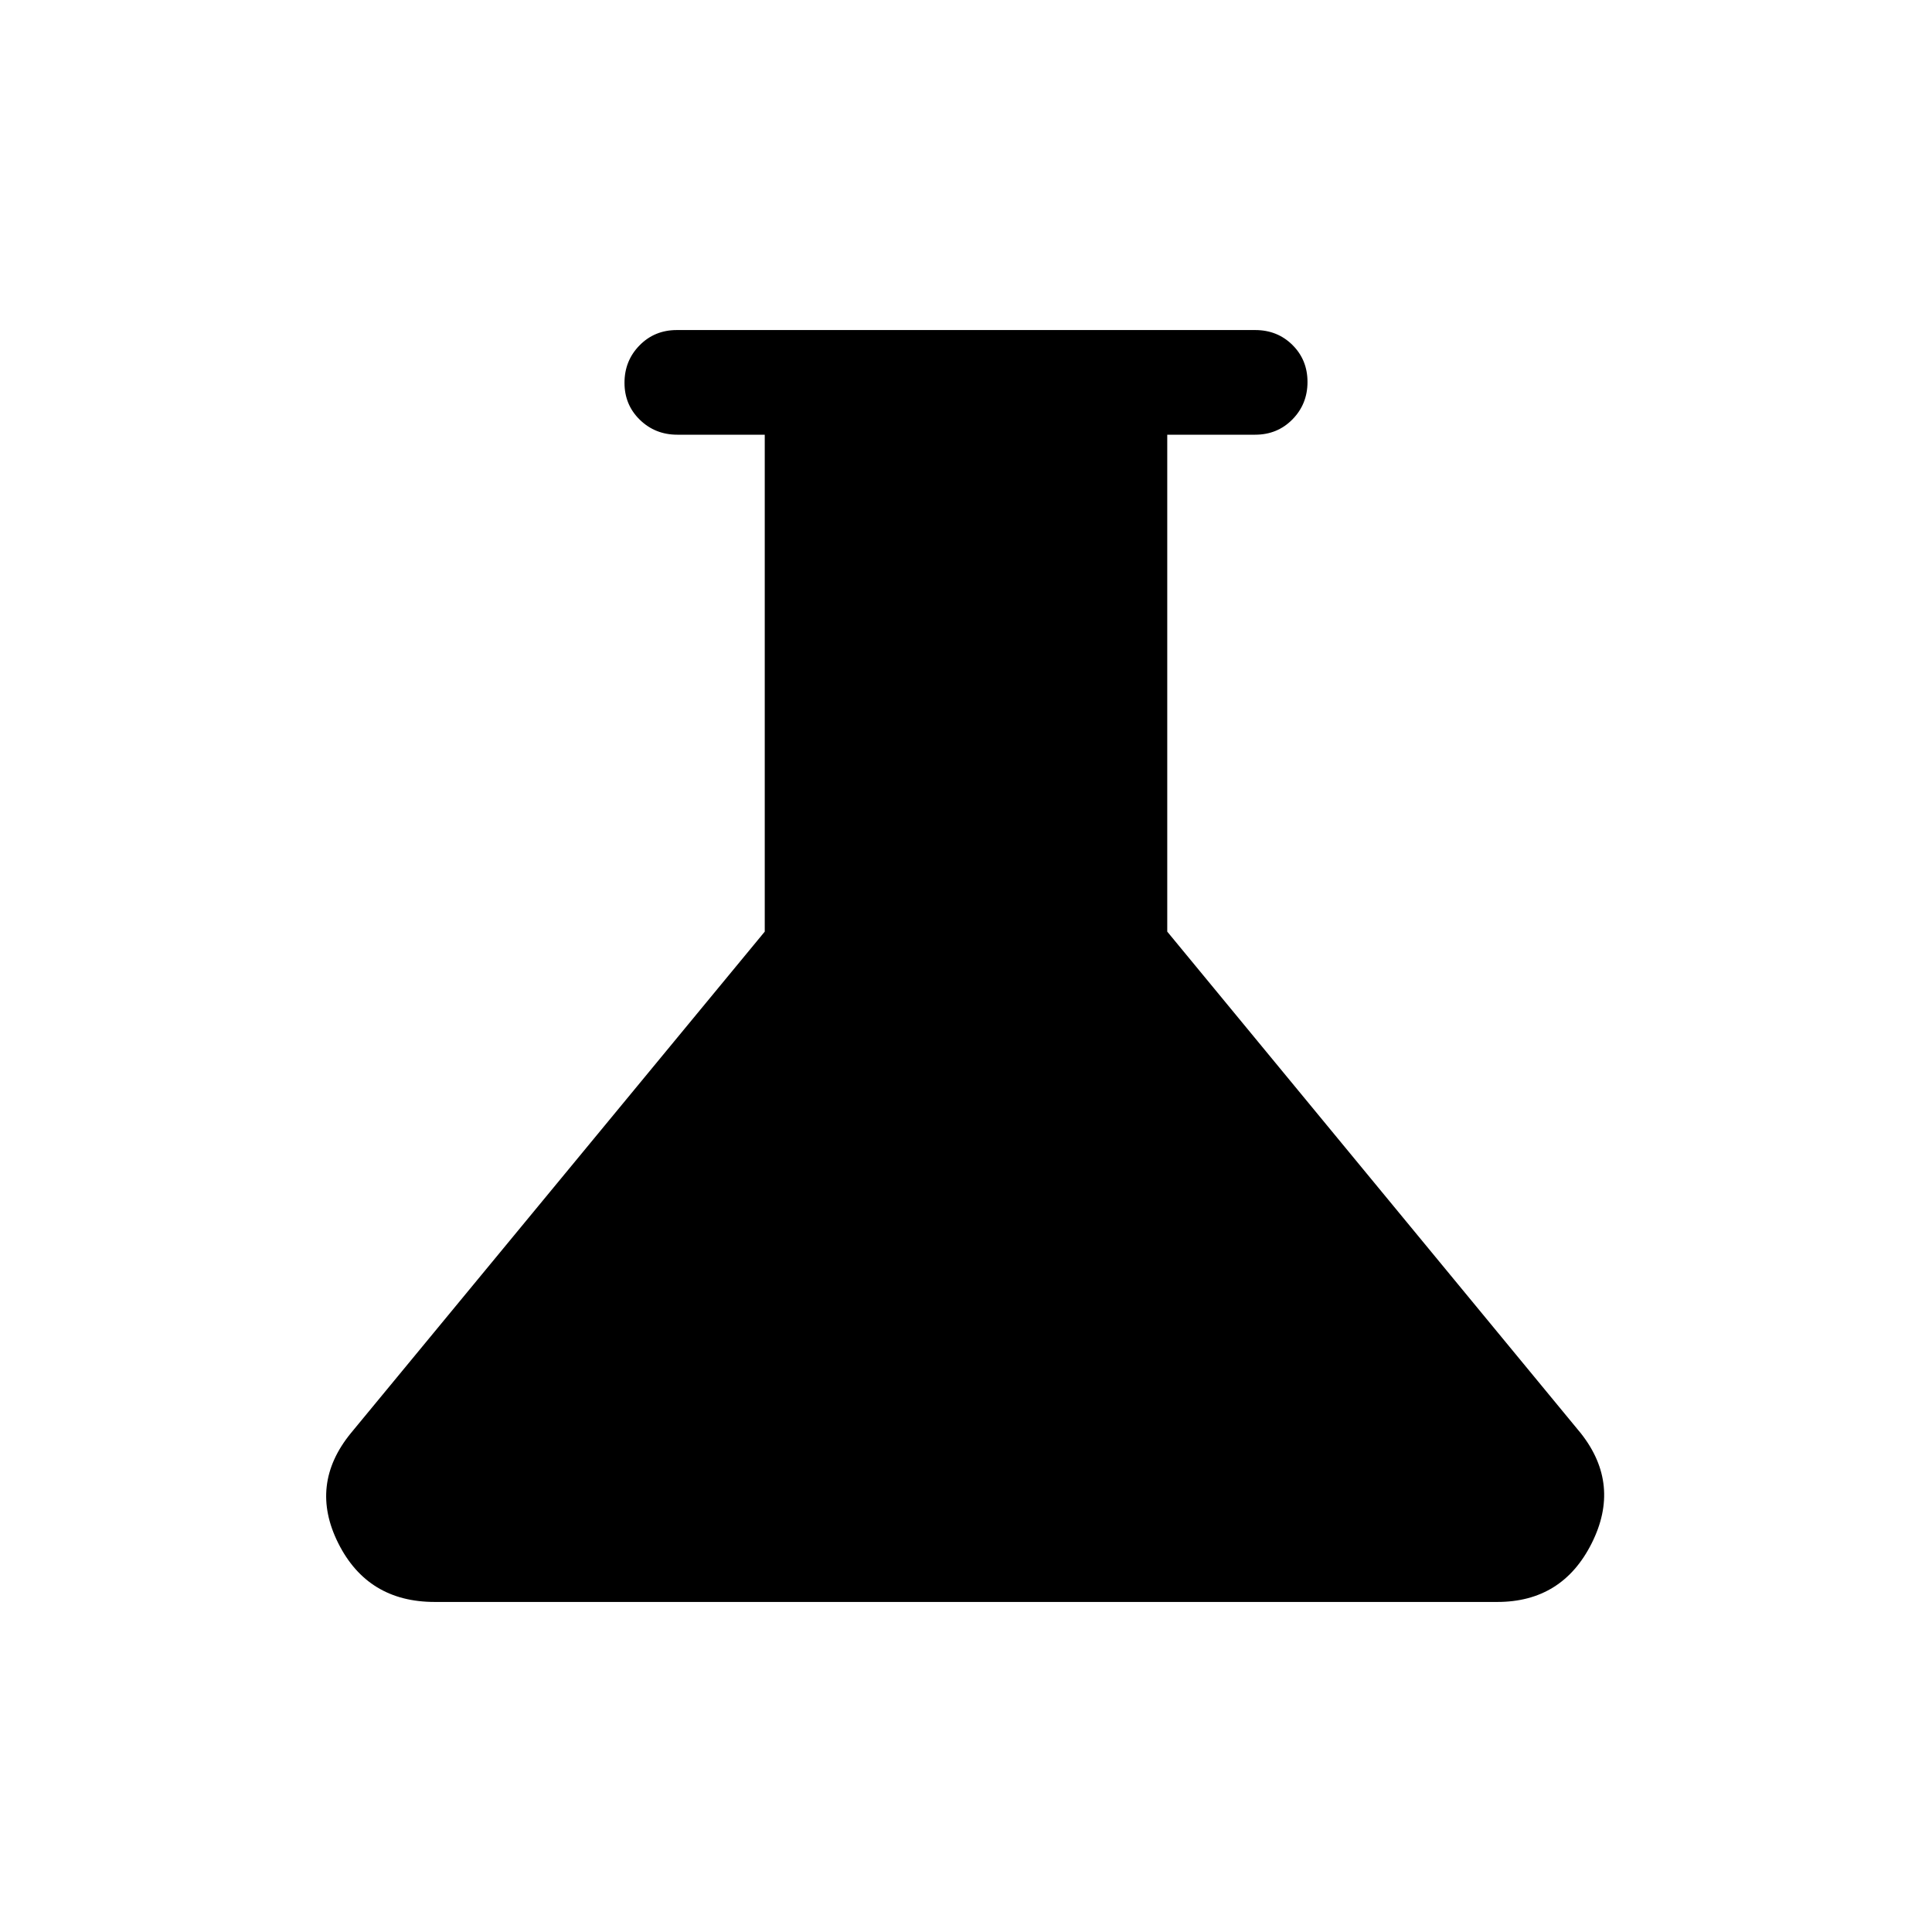 <svg xmlns="http://www.w3.org/2000/svg" height="20" viewBox="0 -960 960 960" width="20"><path d="M216-164q-33.27 0-47.9-29.15-14.64-29.16 6.26-54.75L380-497.08V-744h-43.48q-10.96 0-18.59-7.42-7.62-7.42-7.62-18.38 0-10.97 7.47-18.58 7.48-7.62 18.53-7.62h287.38q11.05 0 18.53 7.42 7.47 7.42 7.47 18.38 0 10.97-7.47 18.58-7.48 7.62-18.53 7.62H580v246.92l205.61 249.39q19.93 25.38 5.29 54.54Q776.27-164 744-164H216Z"/></svg>